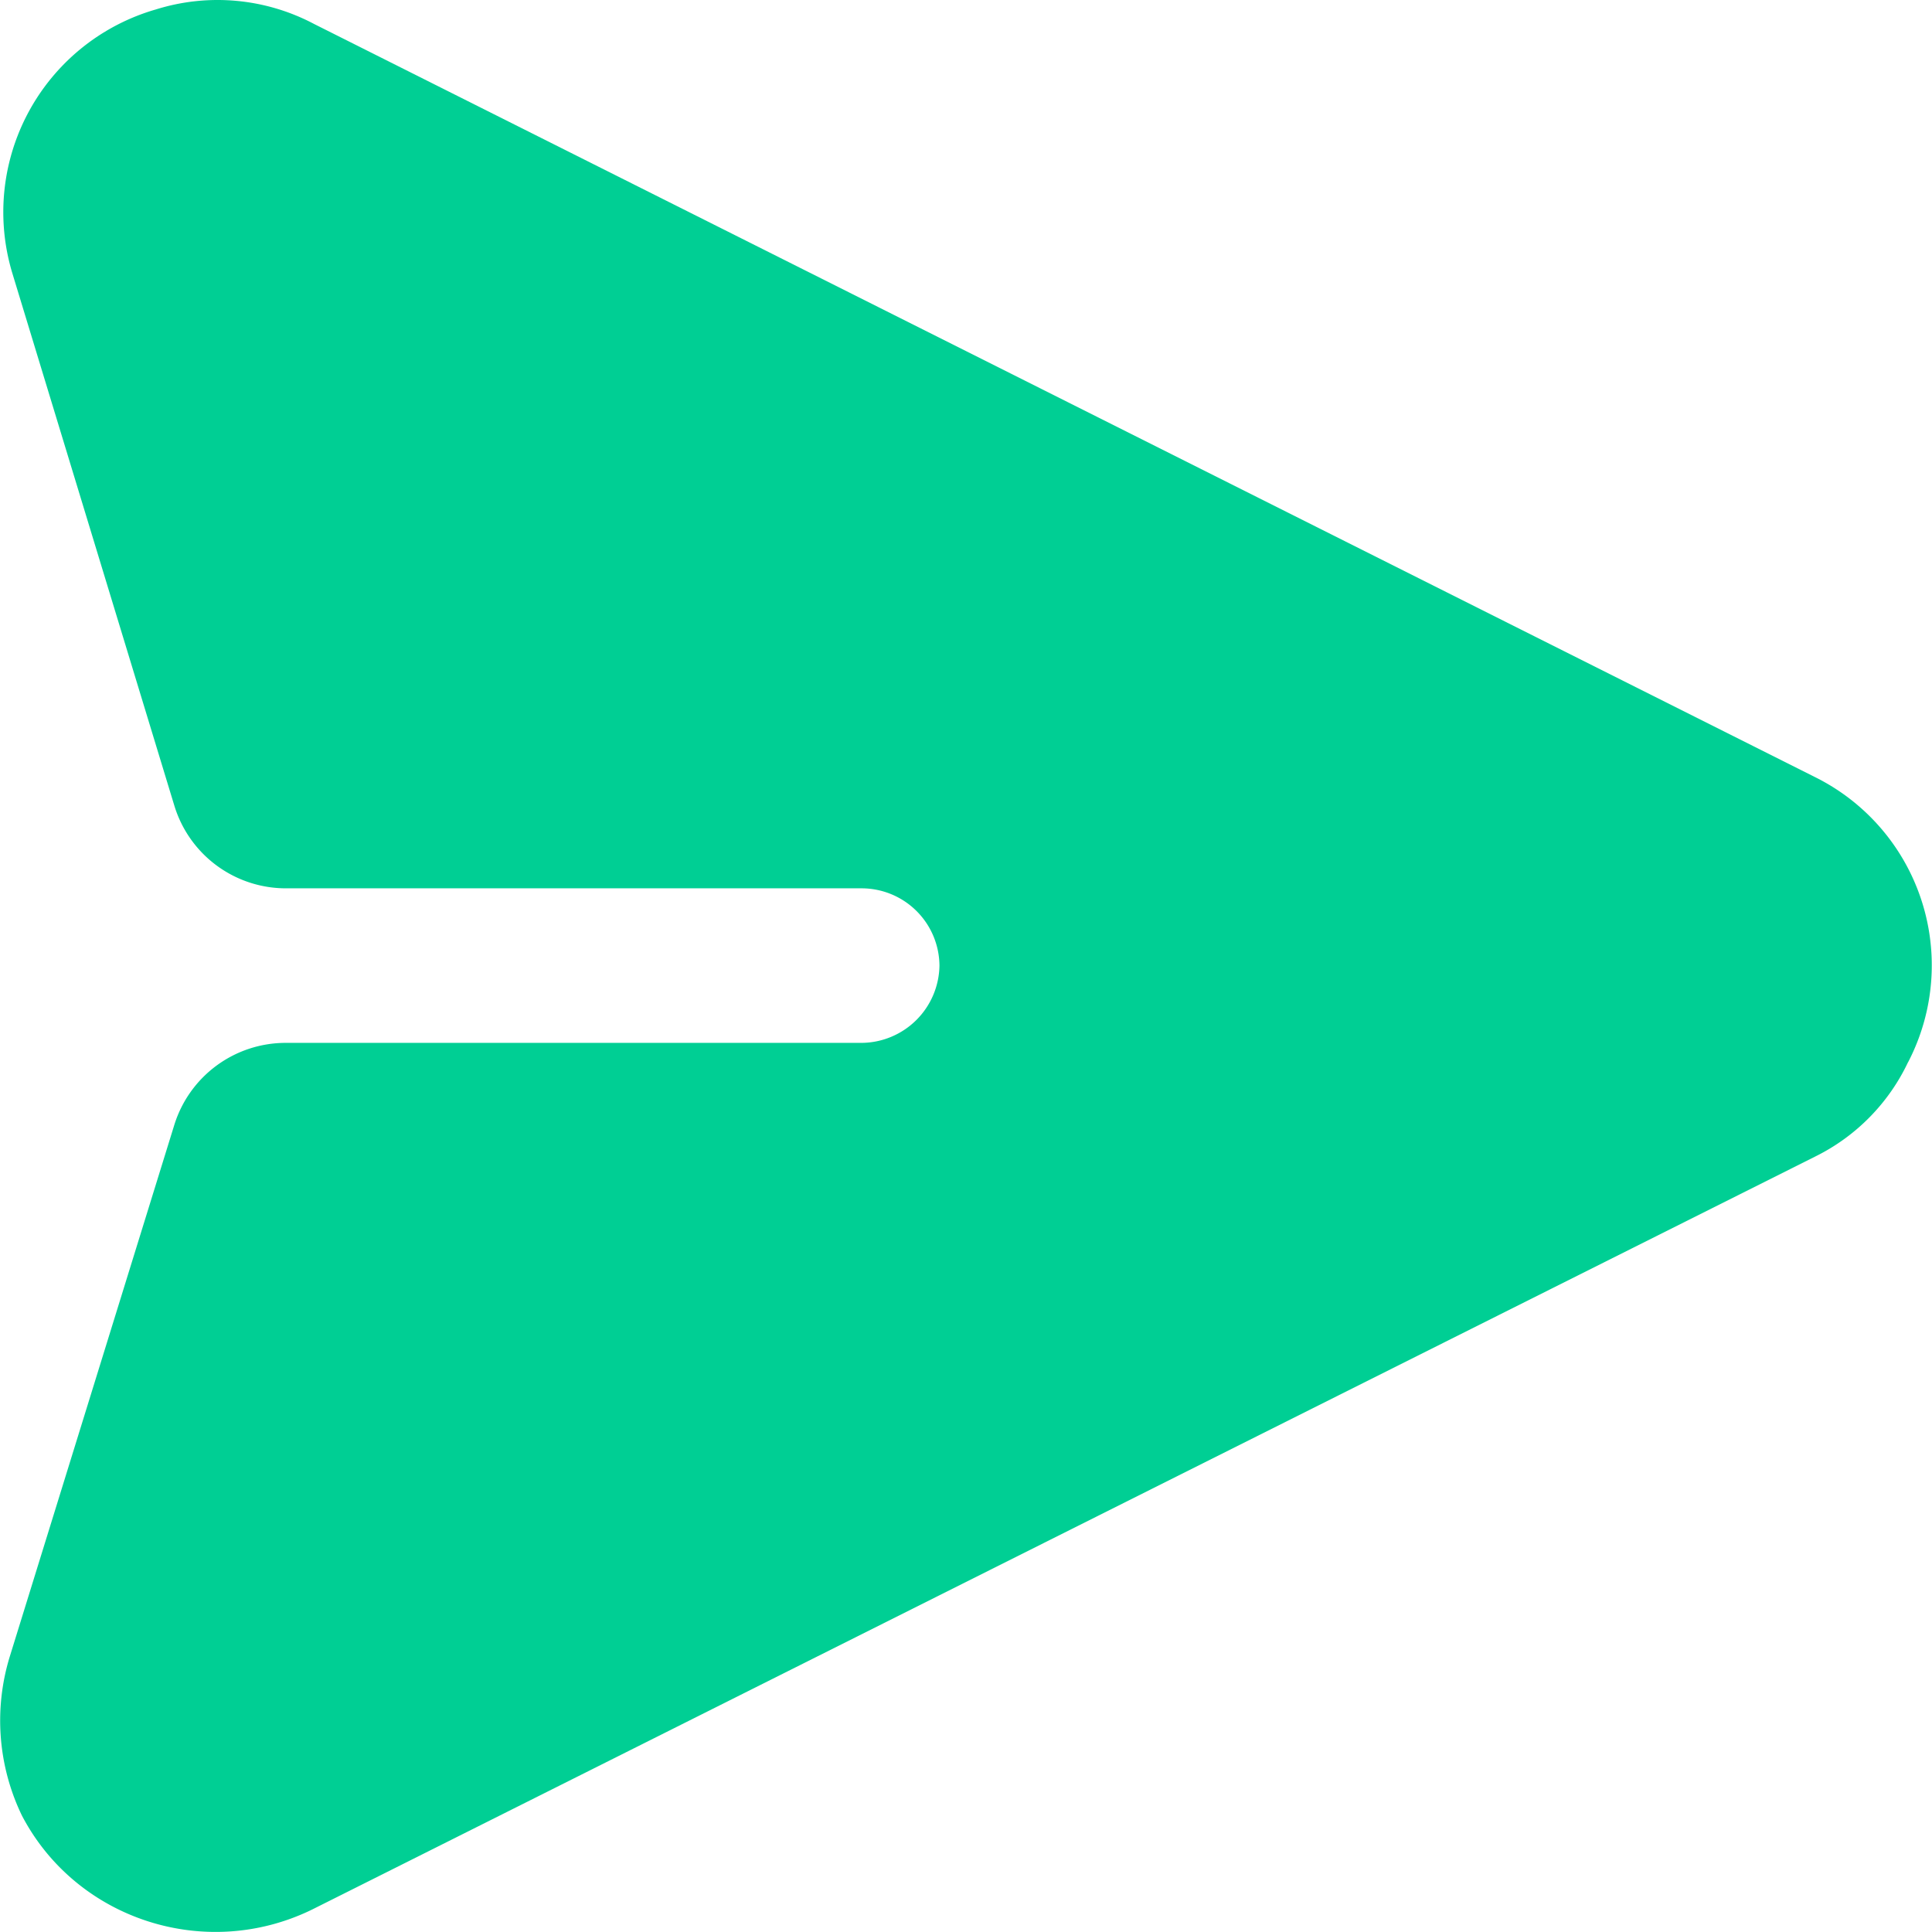 <?xml version="1.0" standalone="no"?><!DOCTYPE svg PUBLIC "-//W3C//DTD SVG 1.1//EN" "http://www.w3.org/Graphics/SVG/1.1/DTD/svg11.dtd"><svg t="1723123675491" class="icon" viewBox="0 0 1024 1024" version="1.1" xmlns="http://www.w3.org/2000/svg" p-id="1839" xmlns:xlink="http://www.w3.org/1999/xlink" width="200" height="200"><path d="M1011.303 562.985a106.616 106.616 0 0 1-49.02 49.916L165.158 1012.232c-56.572 27.454-124.791 5.056-153.525-49.916a115.639 115.639 0 0 1-6.4-84.474l87.162-281.643a61.819 61.819 0 0 1 59.132-43.453h305.129a41.597 41.597 0 0 0 41.277-40.957 41.277 41.277 0 0 0-41.277-40.957H151.719a61.819 61.819 0 0 1-59.26-43.645L6.45 144.52A111.8 111.8 0 0 1 82.604 5.011a109.304 109.304 0 0 1 83.834 7.679l795.845 399.33a111.352 111.352 0 0 1 49.02 151.029z" fill="#00CF94" p-id="1840"></path></svg>